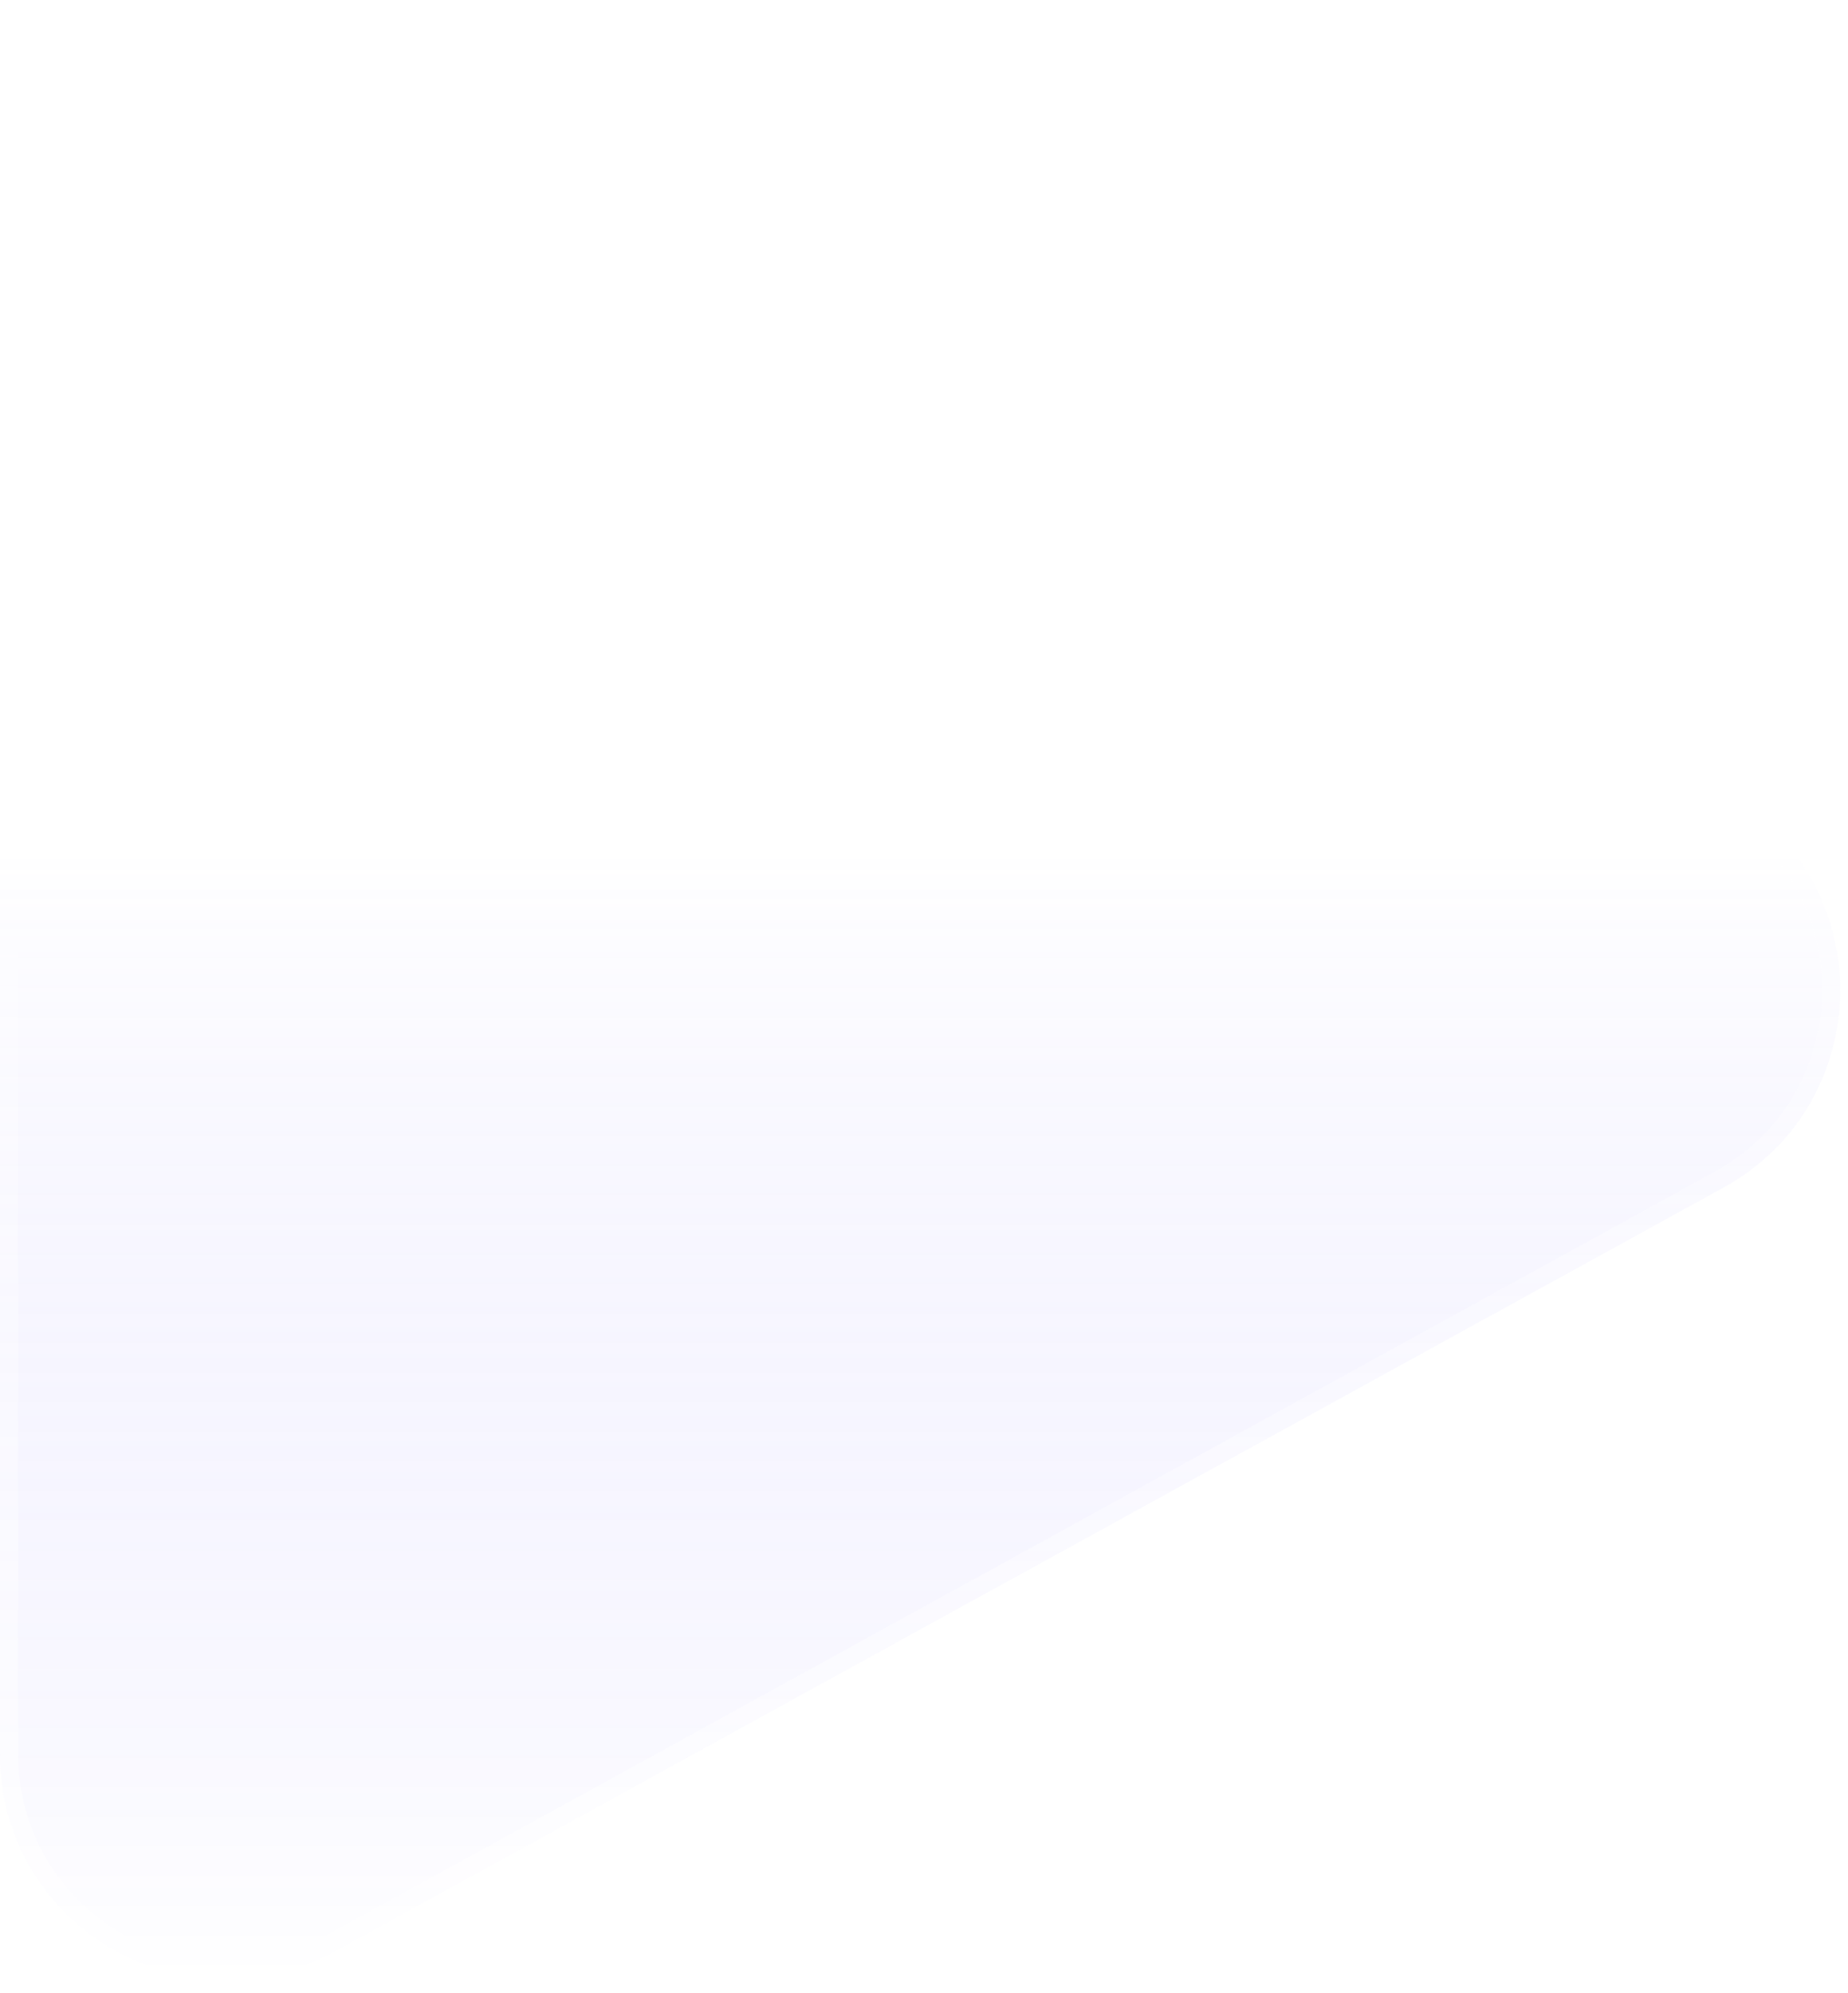 <svg width="102" height="110" viewBox="0 0 102 110" fill="none" xmlns="http://www.w3.org/2000/svg">
<g filter="url(#filter0_b_90_253)">
<path fill-rule="evenodd" clip-rule="evenodd" d="M0 12.473C0 2.999 10.156 -3.006 18.457 1.559L95.117 43.722C103.72 48.454 103.72 60.817 95.117 65.549L18.457 107.711C10.156 112.277 0 106.271 0 96.798V12.473Z" fill="url(#paint0_linear_90_253)" fill-opacity="0.3"/>
<path d="M0.5 12.473C0.5 3.38 10.249 -2.384 18.216 1.998L94.876 44.16C103.134 48.702 103.134 60.569 94.876 65.111L18.216 107.273C10.249 111.655 0.5 105.891 0.5 96.798V12.473Z" stroke="url(#paint1_linear_90_253)" stroke-opacity="0.5"/>
</g>
<defs>
<filter id="filter0_b_90_253" x="-12" y="-12" width="125.569" height="133.271" filterUnits="userSpaceOnUse" color-interpolation-filters="sRGB">
<feFlood flood-opacity="0" result="BackgroundImageFix"/>
<feGaussianBlur in="BackgroundImageFix" stdDeviation="6"/>
<feComposite in2="SourceAlpha" operator="in" result="effect1_backgroundBlur_90_253"/>
<feBlend mode="normal" in="SourceGraphic" in2="effect1_backgroundBlur_90_253" result="shape"/>
</filter>
<linearGradient id="paint0_linear_90_253" x1="50.785" y1="0" x2="50.785" y2="109.271" gradientUnits="userSpaceOnUse">
<stop offset="0.147" stop-color="white"/>
<stop offset="0.428" stop-color="white" stop-opacity="0.5"/>
<stop offset="1" stop-color="#1600FD" stop-opacity="0"/>
</linearGradient>
<linearGradient id="paint1_linear_90_253" x1="50.785" y1="0" x2="50.785" y2="109.271" gradientUnits="userSpaceOnUse">
<stop stop-color="white" stop-opacity="0"/>
<stop offset="1" stop-color="white"/>
</linearGradient>
</defs>
</svg>
